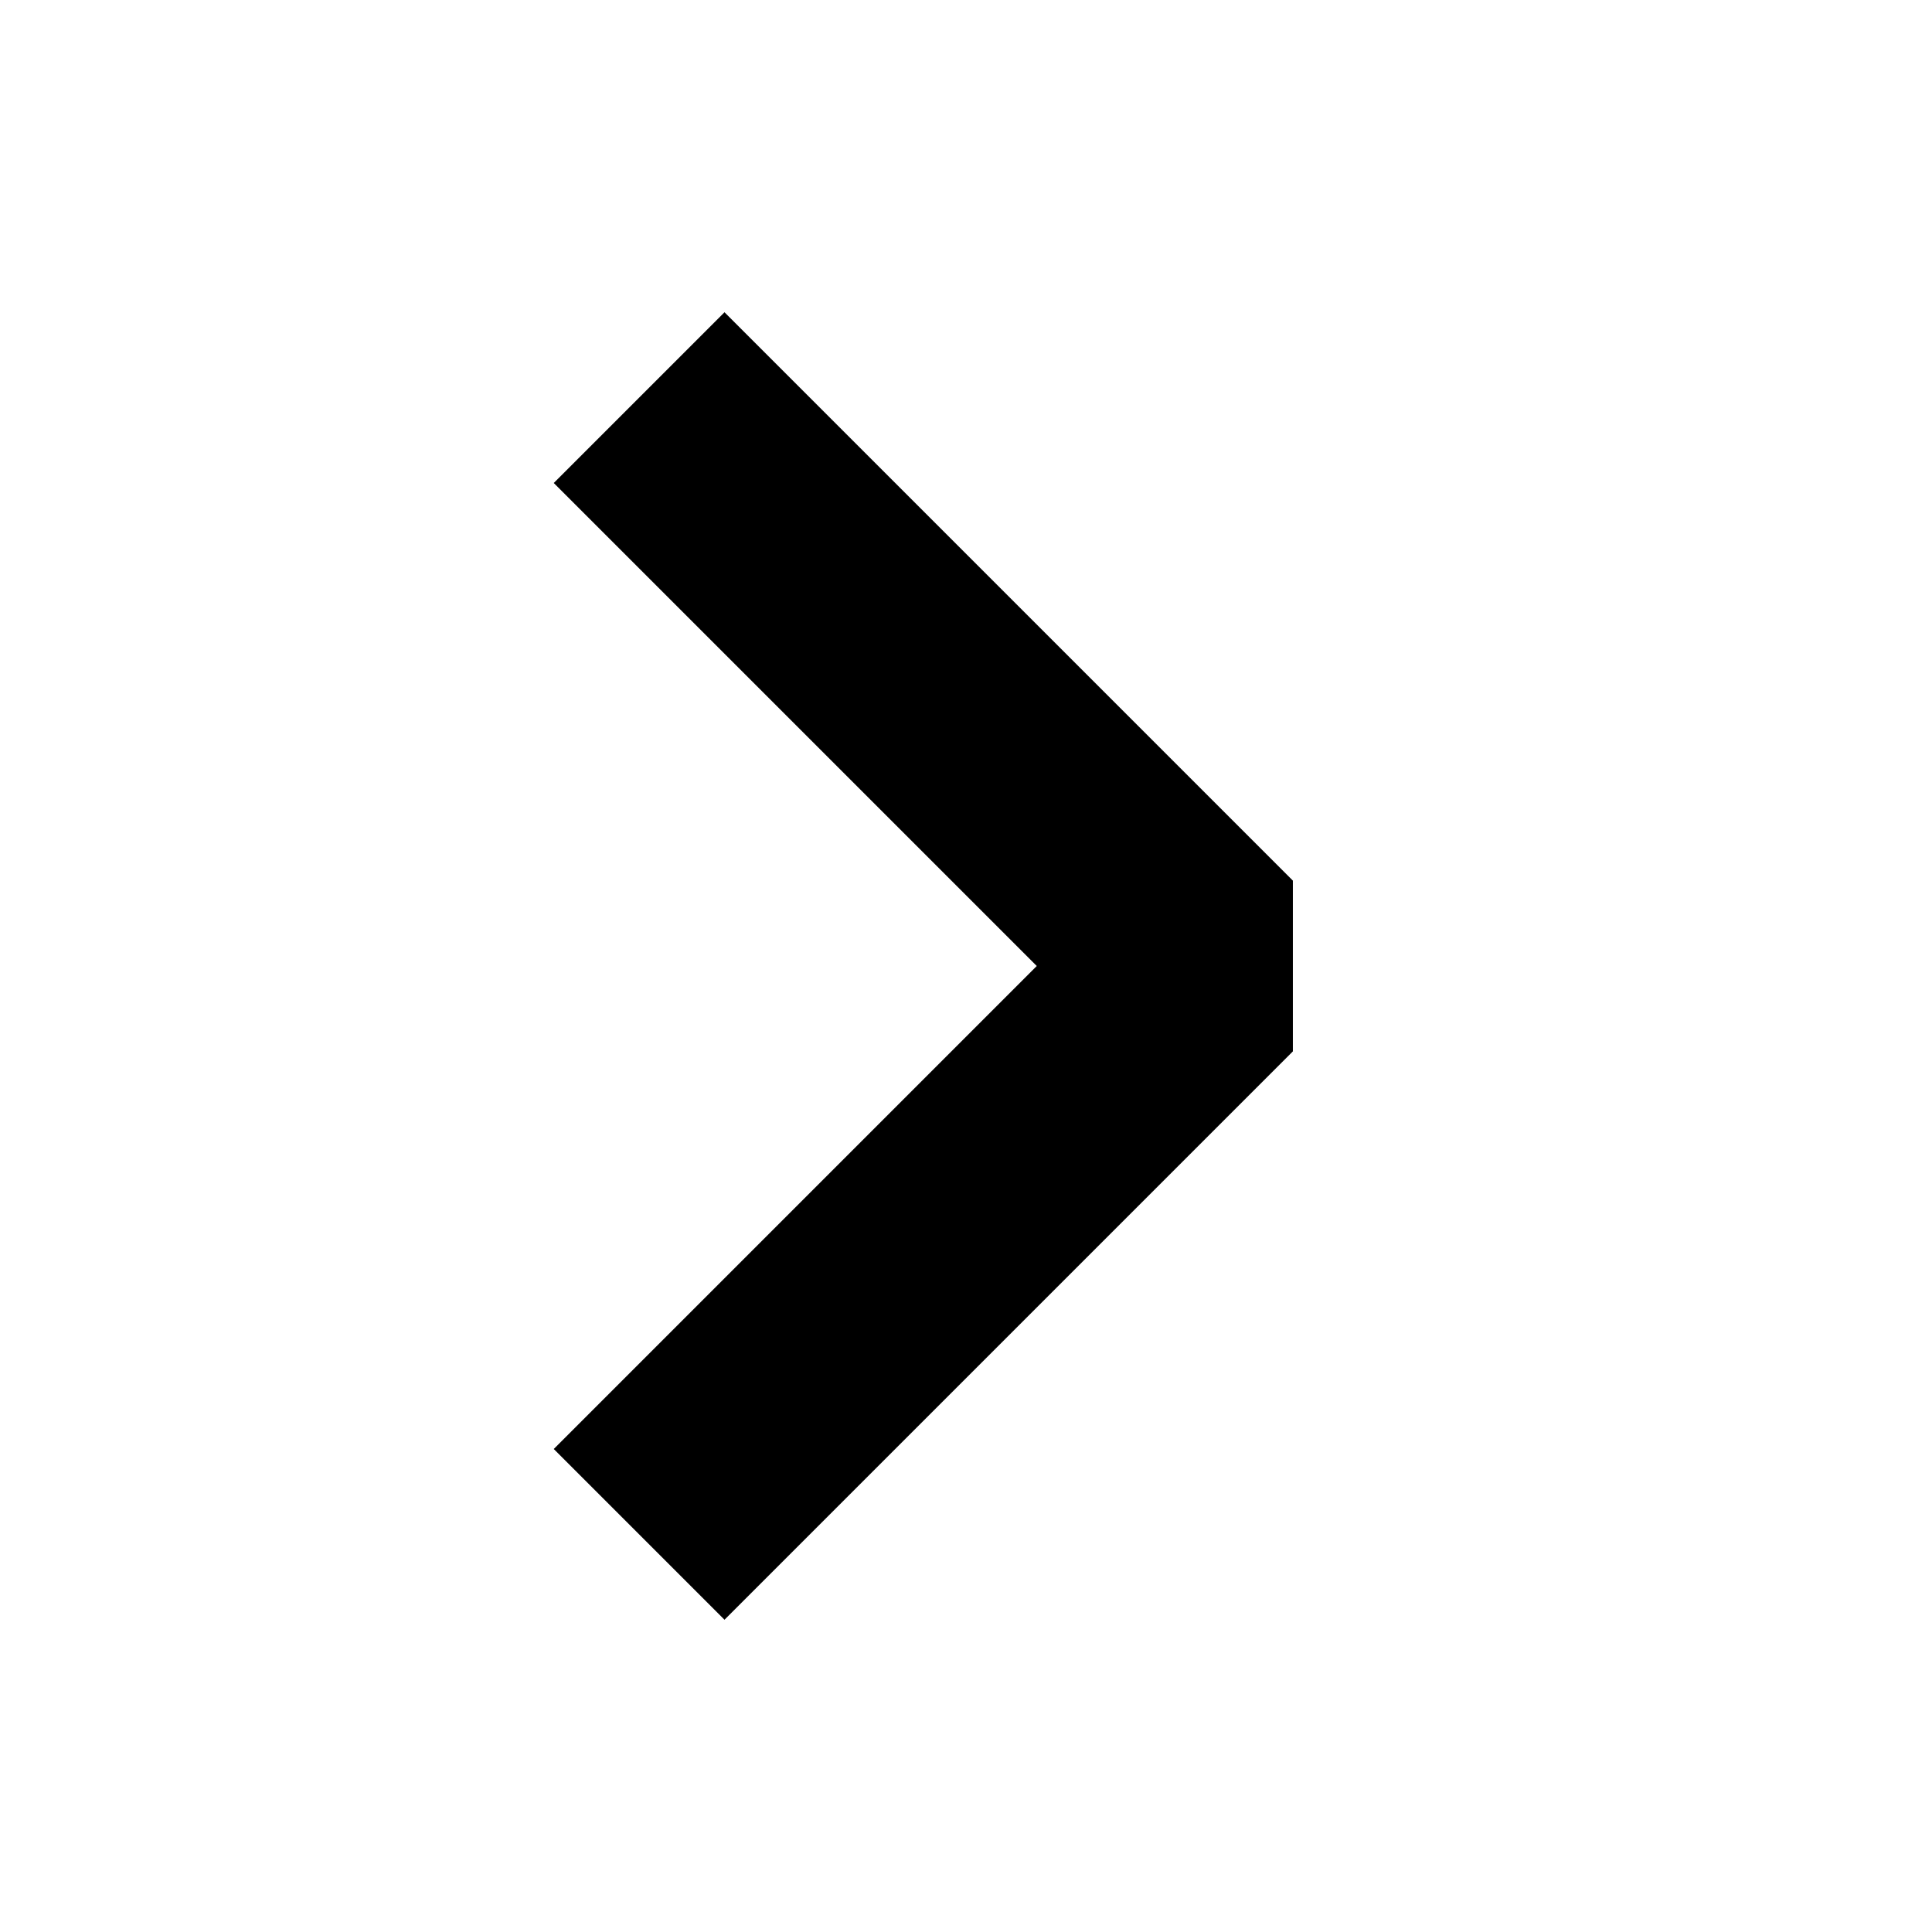<?xml version="1.0" encoding="UTF-8"?>
<svg width="16" height="16" version="1.1" viewBox="0 0 16 16" xmlns="http://www.w3.org/2000/svg"><path d="m6 2.586-1.414 1.414 4 4-4 4 1.414 1.414 4.707-4.707v-1.414z"/></svg>
